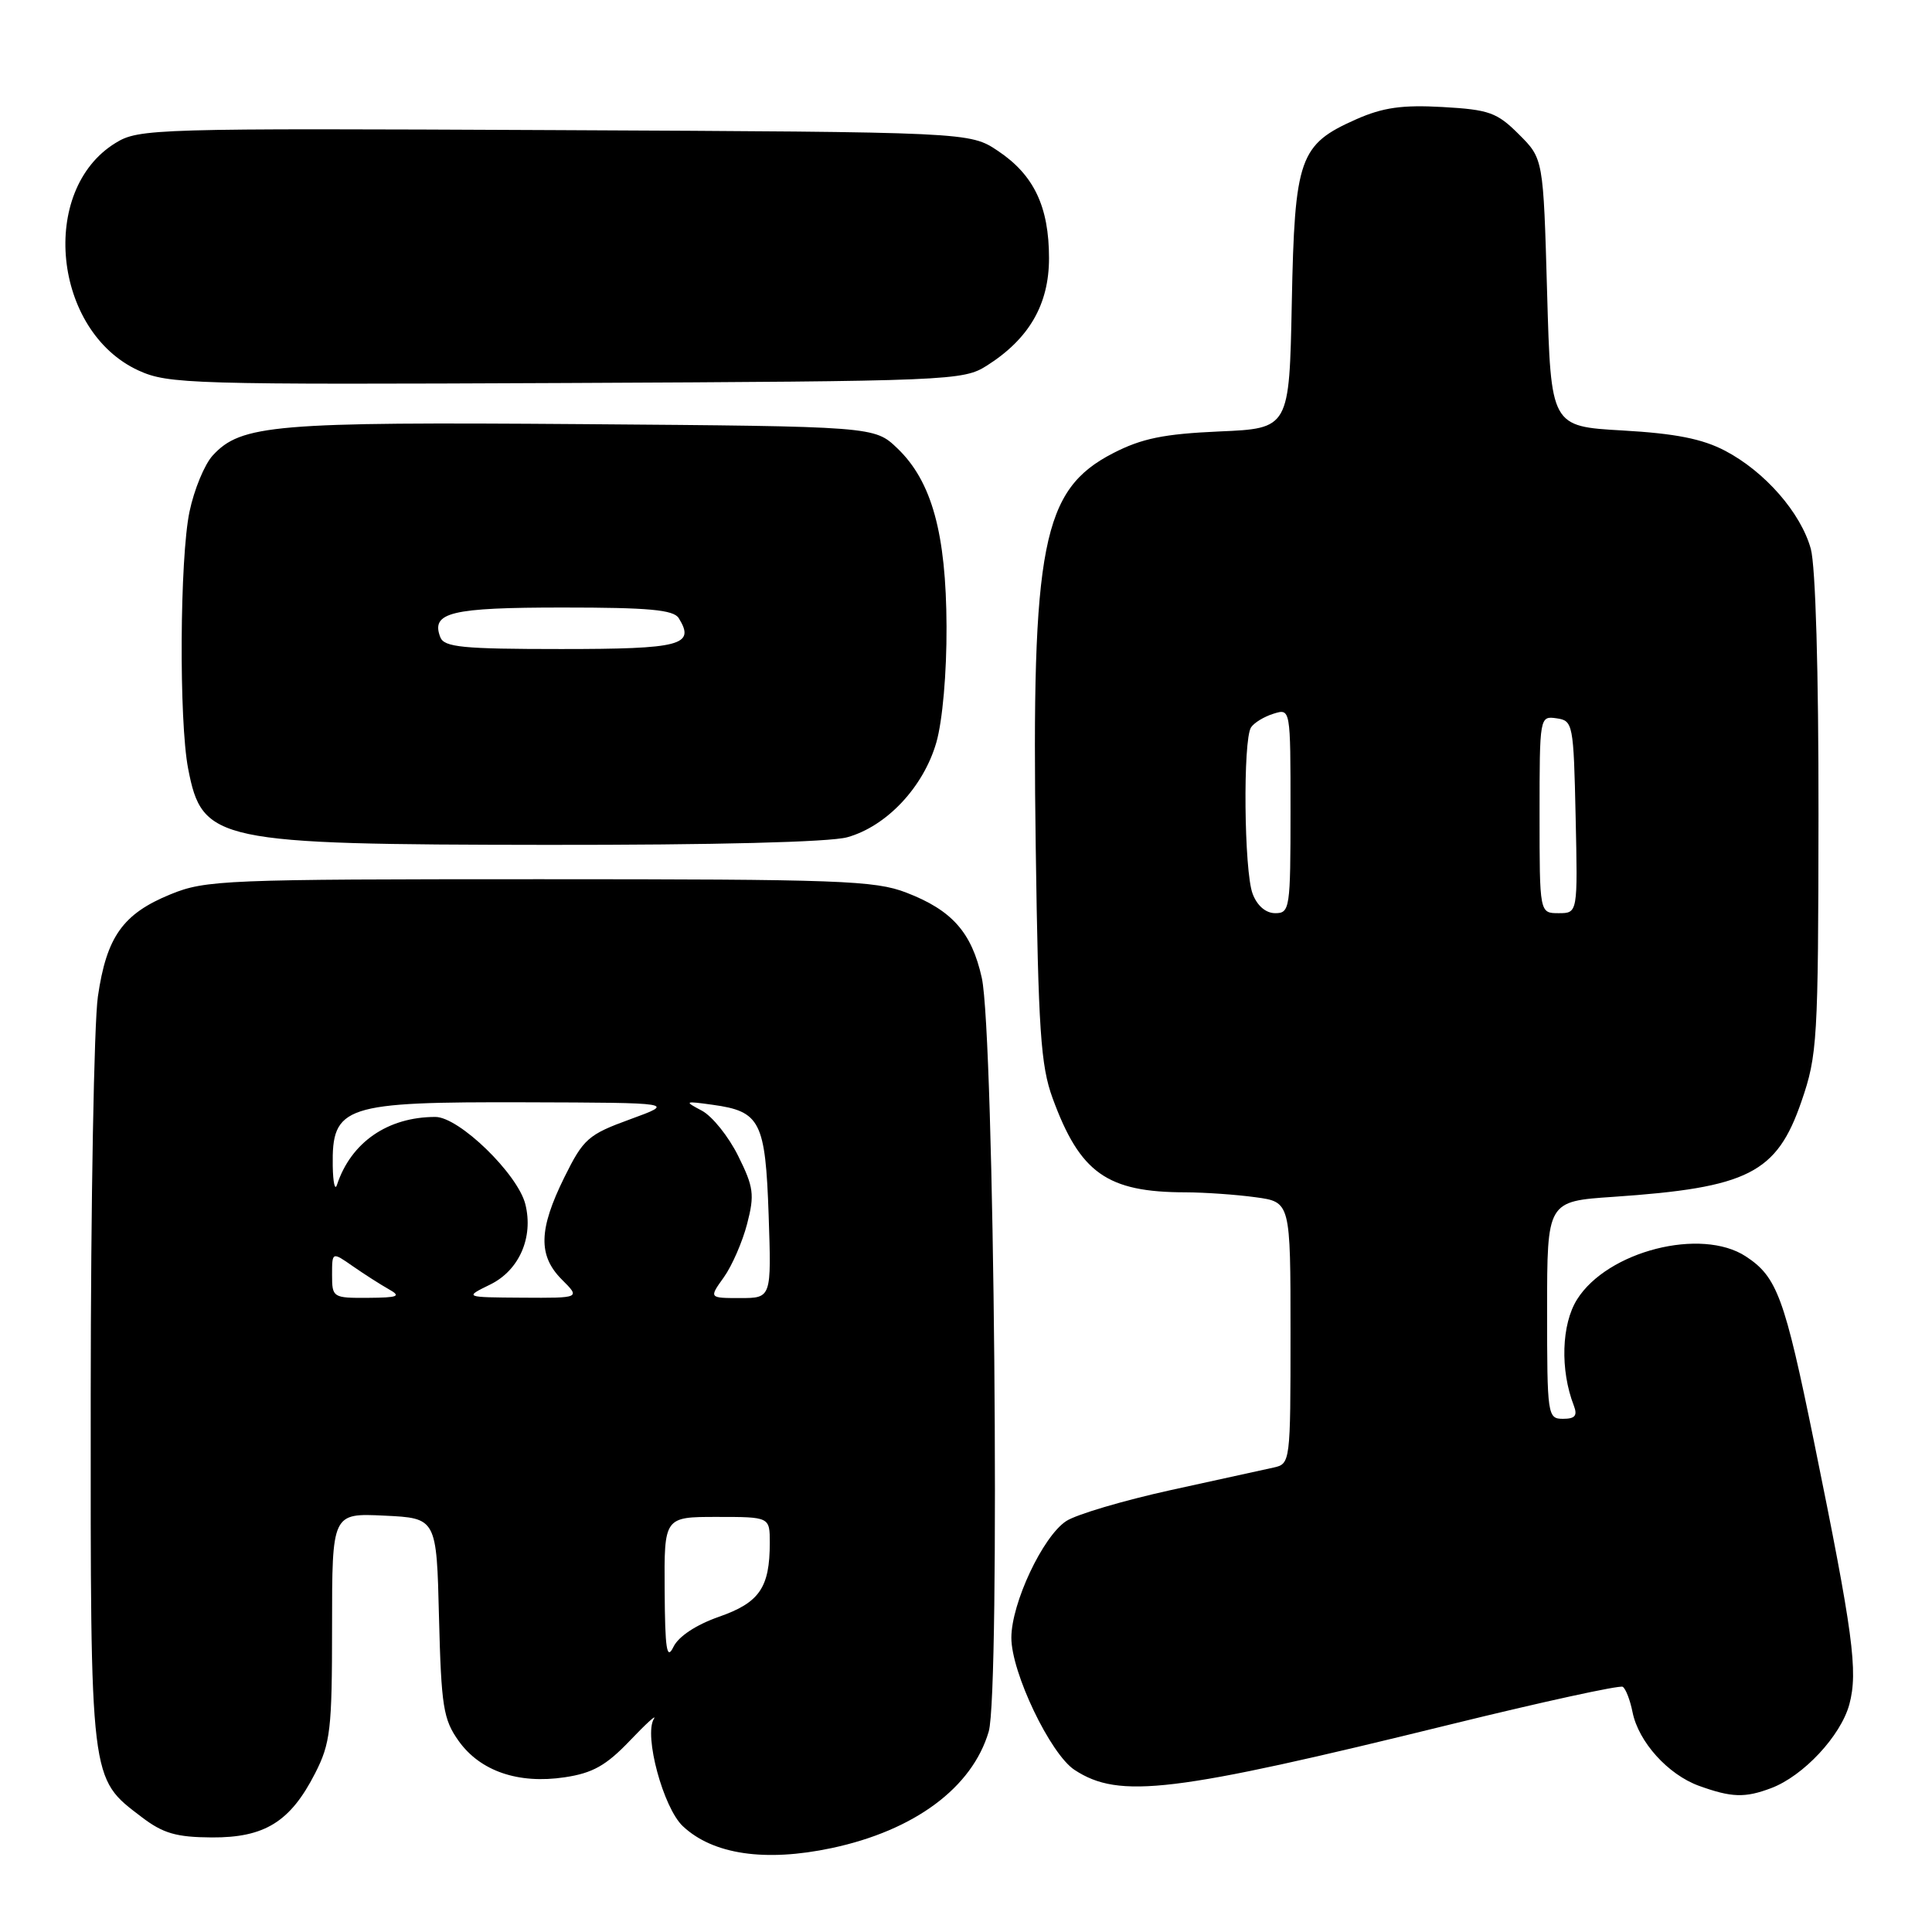 <?xml version="1.0" encoding="UTF-8" standalone="no"?>
<!DOCTYPE svg PUBLIC "-//W3C//DTD SVG 1.1//EN" "http://www.w3.org/Graphics/SVG/1.1/DTD/svg11.dtd" >
<svg xmlns="http://www.w3.org/2000/svg" xmlns:xlink="http://www.w3.org/1999/xlink" version="1.1" viewBox="0 0 256 256">
 <g >
 <path fill="currentColor"
d=" M 110.20 244.88 C 121.17 242.55 128.83 236.87 131.01 229.44 C 132.55 224.19 131.75 136.98 130.09 129.56 C 128.75 123.54 126.15 120.61 120.10 118.28 C 115.94 116.67 111.25 116.50 71.50 116.50 C 29.80 116.50 27.24 116.60 22.60 118.50 C 16.28 121.08 14.12 124.12 12.97 132.05 C 12.46 135.60 12.03 159.36 12.02 184.85 C 12.00 236.43 11.89 235.53 18.77 240.77 C 21.60 242.93 23.35 243.44 28.05 243.47 C 35.07 243.51 38.47 241.40 41.75 234.98 C 43.79 230.99 44.00 229.16 44.00 215.54 C 44.00 200.50 44.00 200.50 50.92 200.83 C 57.85 201.16 57.85 201.16 58.17 214.33 C 58.47 226.12 58.74 227.83 60.77 230.68 C 63.63 234.69 68.68 236.42 74.82 235.50 C 78.53 234.95 80.32 233.94 83.46 230.65 C 85.63 228.37 87.07 227.07 86.64 227.76 C 85.30 229.95 87.89 239.55 90.48 241.98 C 94.47 245.73 101.39 246.75 110.20 244.88 Z  M 234.68 236.94 C 238.96 235.33 243.92 230.01 245.05 225.83 C 246.22 221.46 245.55 216.45 240.36 191.00 C 236.46 171.89 235.47 169.19 231.33 166.48 C 225.42 162.61 213.00 165.77 208.97 172.18 C 206.90 175.47 206.71 181.54 208.54 186.25 C 209.05 187.58 208.71 188.00 207.11 188.00 C 205.06 188.00 205.00 187.58 205.00 173.59 C 205.00 159.18 205.00 159.18 213.75 158.59 C 231.67 157.37 235.43 155.47 238.71 145.92 C 240.81 139.83 240.93 137.87 240.96 108.00 C 240.98 88.99 240.57 75.00 239.94 72.72 C 238.61 67.93 233.86 62.50 228.59 59.73 C 225.58 58.15 222.00 57.44 215.00 57.04 C 205.50 56.50 205.50 56.50 205.00 38.77 C 204.50 21.03 204.50 21.03 201.26 17.80 C 198.36 14.90 197.32 14.53 191.15 14.18 C 185.81 13.88 183.25 14.24 179.72 15.80 C 172.16 19.15 171.55 20.87 171.17 40.09 C 170.84 56.77 170.84 56.77 161.56 57.17 C 154.20 57.50 151.30 58.09 147.49 60.05 C 138.09 64.89 136.67 72.15 137.24 112.28 C 137.58 136.48 137.90 141.21 139.47 145.50 C 143.11 155.45 146.69 157.98 157.11 157.99 C 159.65 158.00 163.81 158.29 166.36 158.64 C 171.00 159.27 171.00 159.27 171.00 176.62 C 171.00 193.79 170.98 193.97 168.75 194.46 C 167.51 194.73 161.37 196.08 155.11 197.45 C 148.85 198.83 142.62 200.67 141.28 201.55 C 138.18 203.58 134.02 212.42 134.01 217.00 C 134.00 221.60 139.17 232.41 142.38 234.52 C 148.32 238.41 155.34 237.56 192.30 228.47 C 204.39 225.50 214.62 223.27 215.02 223.51 C 215.42 223.76 216.00 225.27 216.32 226.87 C 217.11 230.81 221.02 235.14 225.12 236.63 C 229.44 238.19 231.21 238.25 234.68 236.94 Z  M 112.27 110.94 C 117.48 109.49 122.37 104.29 124.07 98.38 C 124.89 95.52 125.45 89.16 125.42 83.00 C 125.37 70.68 123.47 63.78 118.91 59.41 C 115.87 56.50 115.87 56.50 77.19 56.20 C 36.32 55.89 31.94 56.26 28.18 60.36 C 27.10 61.54 25.72 64.88 25.11 67.80 C 23.82 73.96 23.70 95.52 24.93 101.85 C 26.80 111.53 28.56 111.90 72.50 111.95 C 94.63 111.97 109.95 111.59 112.27 110.94 Z  M 130.76 48.45 C 136.36 44.90 139.00 40.34 139.00 34.21 C 139.00 27.39 137.00 23.18 132.24 20.00 C 128.50 17.50 128.50 17.50 73.50 17.24 C 20.33 16.99 18.39 17.04 15.30 18.95 C 5.14 25.19 7.03 43.90 18.35 49.09 C 22.29 50.89 25.21 50.98 75.01 50.75 C 125.99 50.51 127.62 50.44 130.76 48.45 Z  M 88.07 210.75 C 88.00 201.00 88.00 201.00 95.00 201.00 C 102.00 201.00 102.00 201.00 102.00 204.43 C 102.00 210.37 100.63 212.36 95.27 214.23 C 92.22 215.30 89.90 216.84 89.23 218.23 C 88.35 220.05 88.12 218.55 88.07 210.75 Z  M 44.00 168.93 C 44.00 165.86 44.00 165.86 46.75 167.78 C 48.26 168.83 50.40 170.20 51.50 170.82 C 53.20 171.77 52.79 171.94 48.75 171.97 C 44.11 172.00 44.00 171.93 44.00 168.93 Z  M 64.97 170.20 C 68.80 168.32 70.71 163.95 69.61 159.56 C 68.59 155.54 60.83 148.00 57.69 148.00 C 51.38 148.00 46.51 151.36 44.65 157.00 C 44.38 157.82 44.13 156.70 44.09 154.50 C 43.97 146.50 45.53 145.99 69.68 146.06 C 89.50 146.12 89.50 146.12 83.50 148.31 C 77.93 150.34 77.31 150.89 74.78 156.00 C 71.37 162.91 71.28 166.37 74.45 169.55 C 76.91 172.00 76.91 172.00 69.20 171.95 C 61.50 171.90 61.50 171.90 64.97 170.20 Z  M 95.91 169.25 C 96.99 167.74 98.38 164.55 99.00 162.16 C 100.00 158.30 99.87 157.30 97.81 153.16 C 96.54 150.60 94.38 147.90 93.00 147.17 C 90.62 145.91 90.69 145.87 94.43 146.39 C 100.75 147.26 101.42 148.58 101.85 161.02 C 102.22 172.00 102.22 172.00 98.08 172.00 C 93.94 172.00 93.94 172.00 95.91 169.25 Z  M 165.98 118.43 C 164.84 115.46 164.68 98.04 165.77 96.38 C 166.17 95.77 167.51 94.95 168.75 94.57 C 171.00 93.87 171.00 93.87 171.00 107.43 C 171.00 120.39 170.91 121.00 168.98 121.00 C 167.72 121.00 166.58 120.02 165.98 118.43 Z  M 204.00 107.93 C 204.00 94.95 204.02 94.86 206.25 95.18 C 208.43 95.49 208.51 95.89 208.78 108.25 C 209.06 121.00 209.06 121.00 206.53 121.00 C 204.00 121.00 204.00 121.00 204.00 107.93 Z  M 58.34 84.43 C 57.07 81.14 59.74 80.50 74.59 80.50 C 85.97 80.50 89.26 80.80 89.94 81.91 C 92.16 85.50 90.26 86.00 74.36 86.00 C 61.28 86.00 58.85 85.76 58.34 84.43 Z "/>
</g>
</svg>